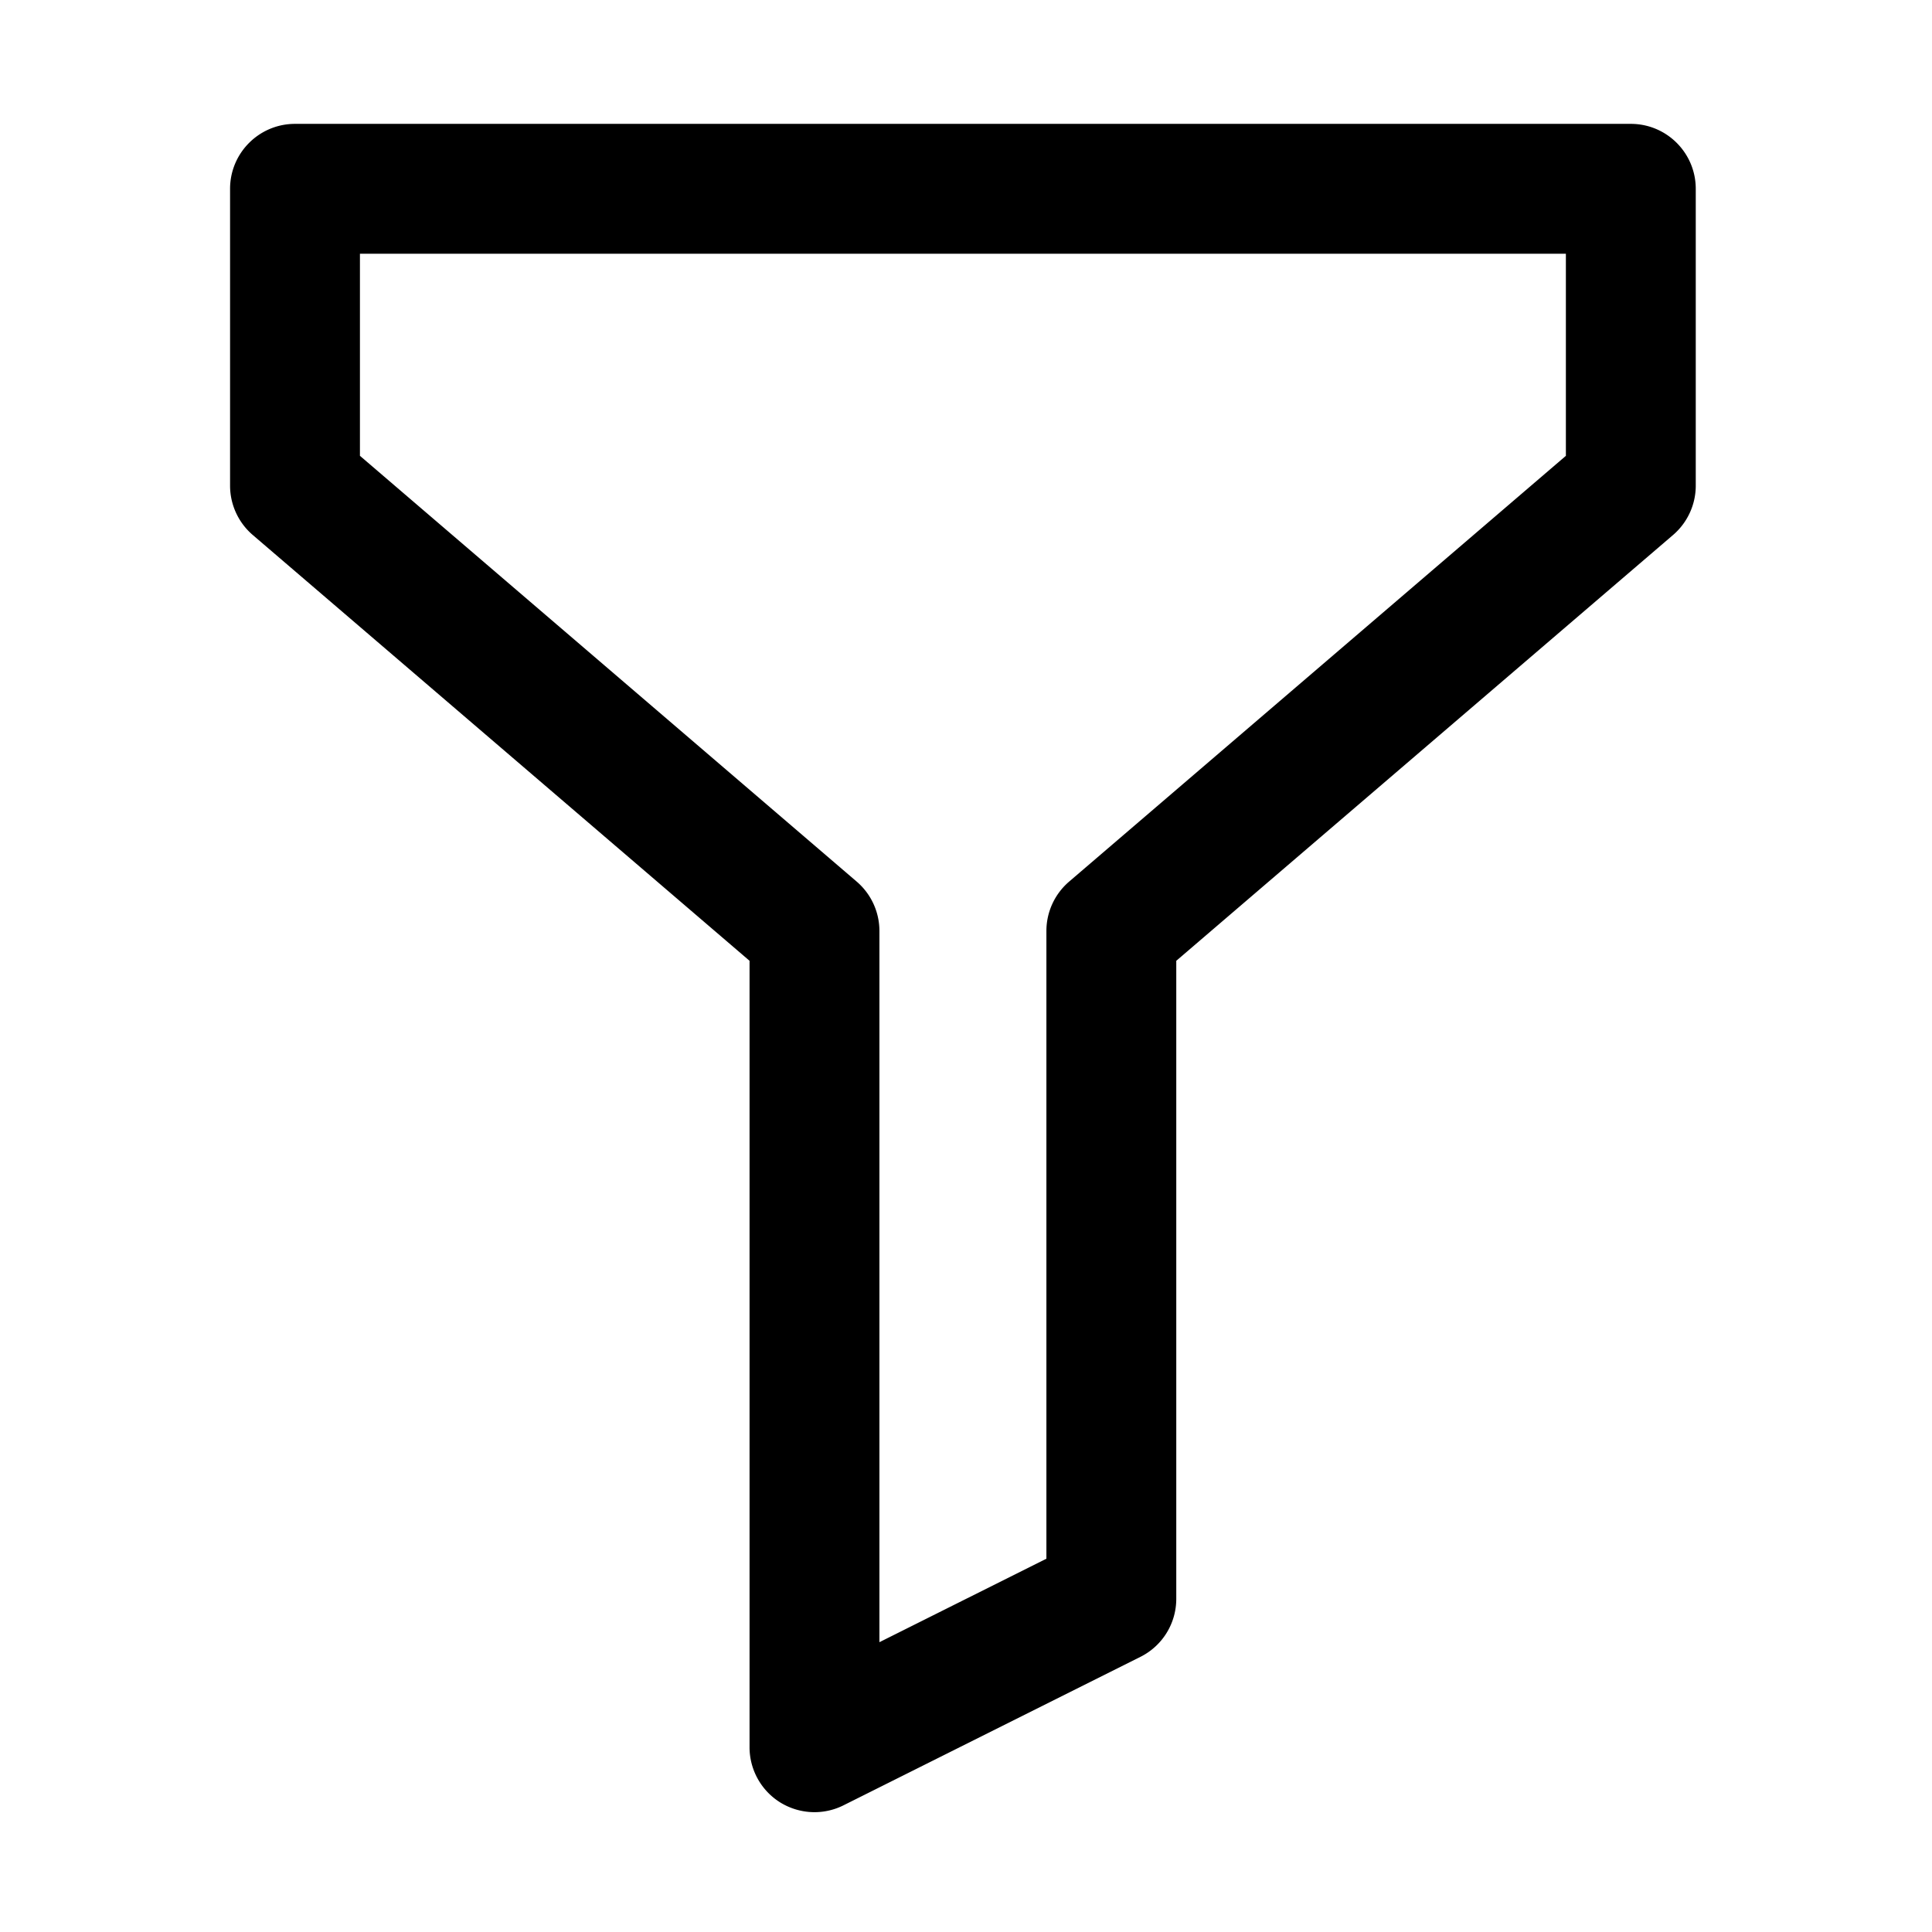 <?xml version="1.0" standalone="no"?>
    <svg xmlns="http://www.w3.org/2000/svg" class="icon" viewBox="0 0 1024 1024">
      <path d="M431.692 960.491a34.642 34.642 0 0 1-18.104-5.131 34.479 34.479 0 0 1-16.313-29.286V509.241L133.951 283.538a34.453 34.453 0 0 1-12.01-26.126V100.071c0-19.001 15.416-34.417 34.417-34.417h708.009c19.001 0 34.417 15.416 34.417 34.417v157.34c0 10.039-4.392 19.583-12.011 26.126L623.449 509.241v338.163a34.366 34.366 0 0 1-19.046 30.787l-157.34 78.67a34.423 34.423 0 0 1-15.371 3.63zM190.774 241.592L454.098 467.296a34.453 34.453 0 0 1 12.01 26.126v376.972l88.507-44.253v-332.718c0-10.039 4.392-19.583 12.011-26.126l263.324-225.703V134.488H190.774v107.104z m673.592 15.819h0.448-0.448z"  ></path>
    </svg>